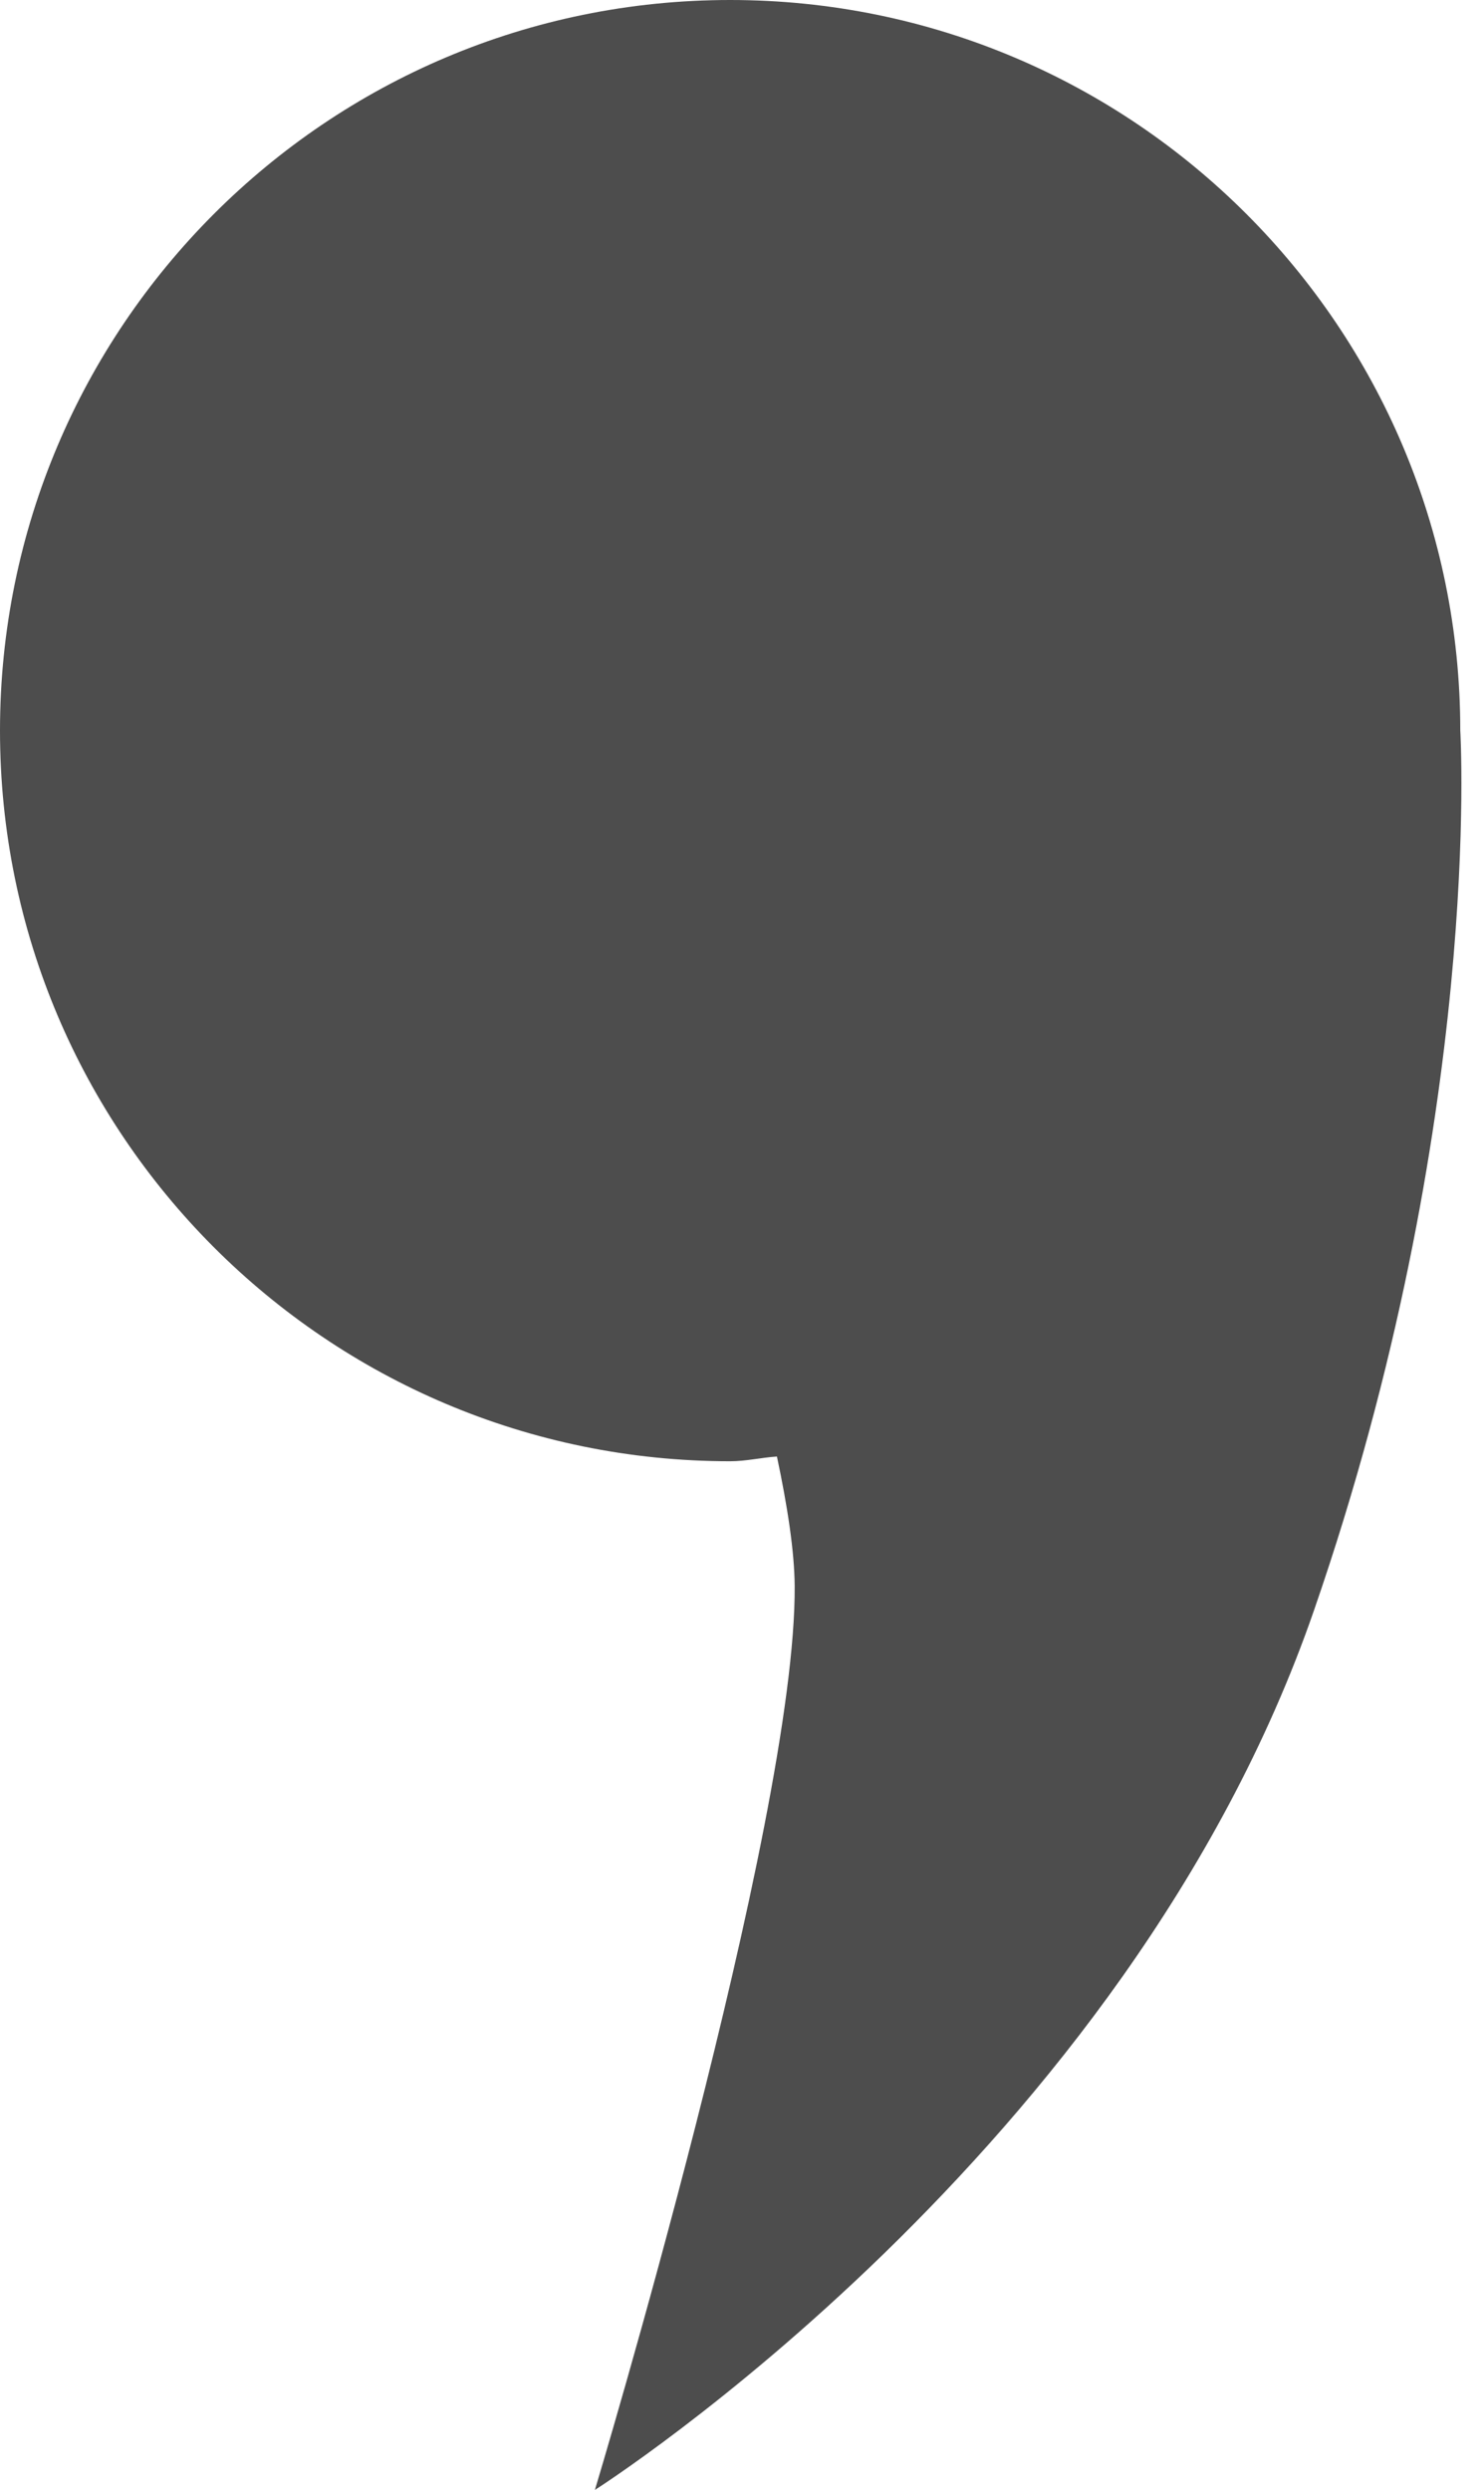 <?xml version="1.0" encoding="UTF-8"?>
<!DOCTYPE svg PUBLIC '-//W3C//DTD SVG 1.0//EN'
          'http://www.w3.org/TR/2001/REC-SVG-20010904/DTD/svg10.dtd'>
<svg height="932.4" preserveAspectRatio="xMidYMid meet" version="1.0" viewBox="0.0 0.0 556.1 932.4" width="556.1" xmlns="http://www.w3.org/2000/svg" xmlns:xlink="http://www.w3.org/1999/xlink" zoomAndPan="magnify"
><g id="change1_1"
  ><path d="M547.21,273.61C547.21,122.5,424.71,0,273.61,0S0,122.5,0,273.61s122.5,273.61,273.61,273.61 c6,0,11.62-1.38,17.53-1.77c3.97,18.72,6.55,35.52,6.65,48.42c0.67,88.1-74.86,338.57-74.86,338.57s199.23-126.4,269.47-329.41 C556.07,419.04,547.21,273.61,547.21,273.61z" fill="#4d4d4d"
  /></g
></svg
>
